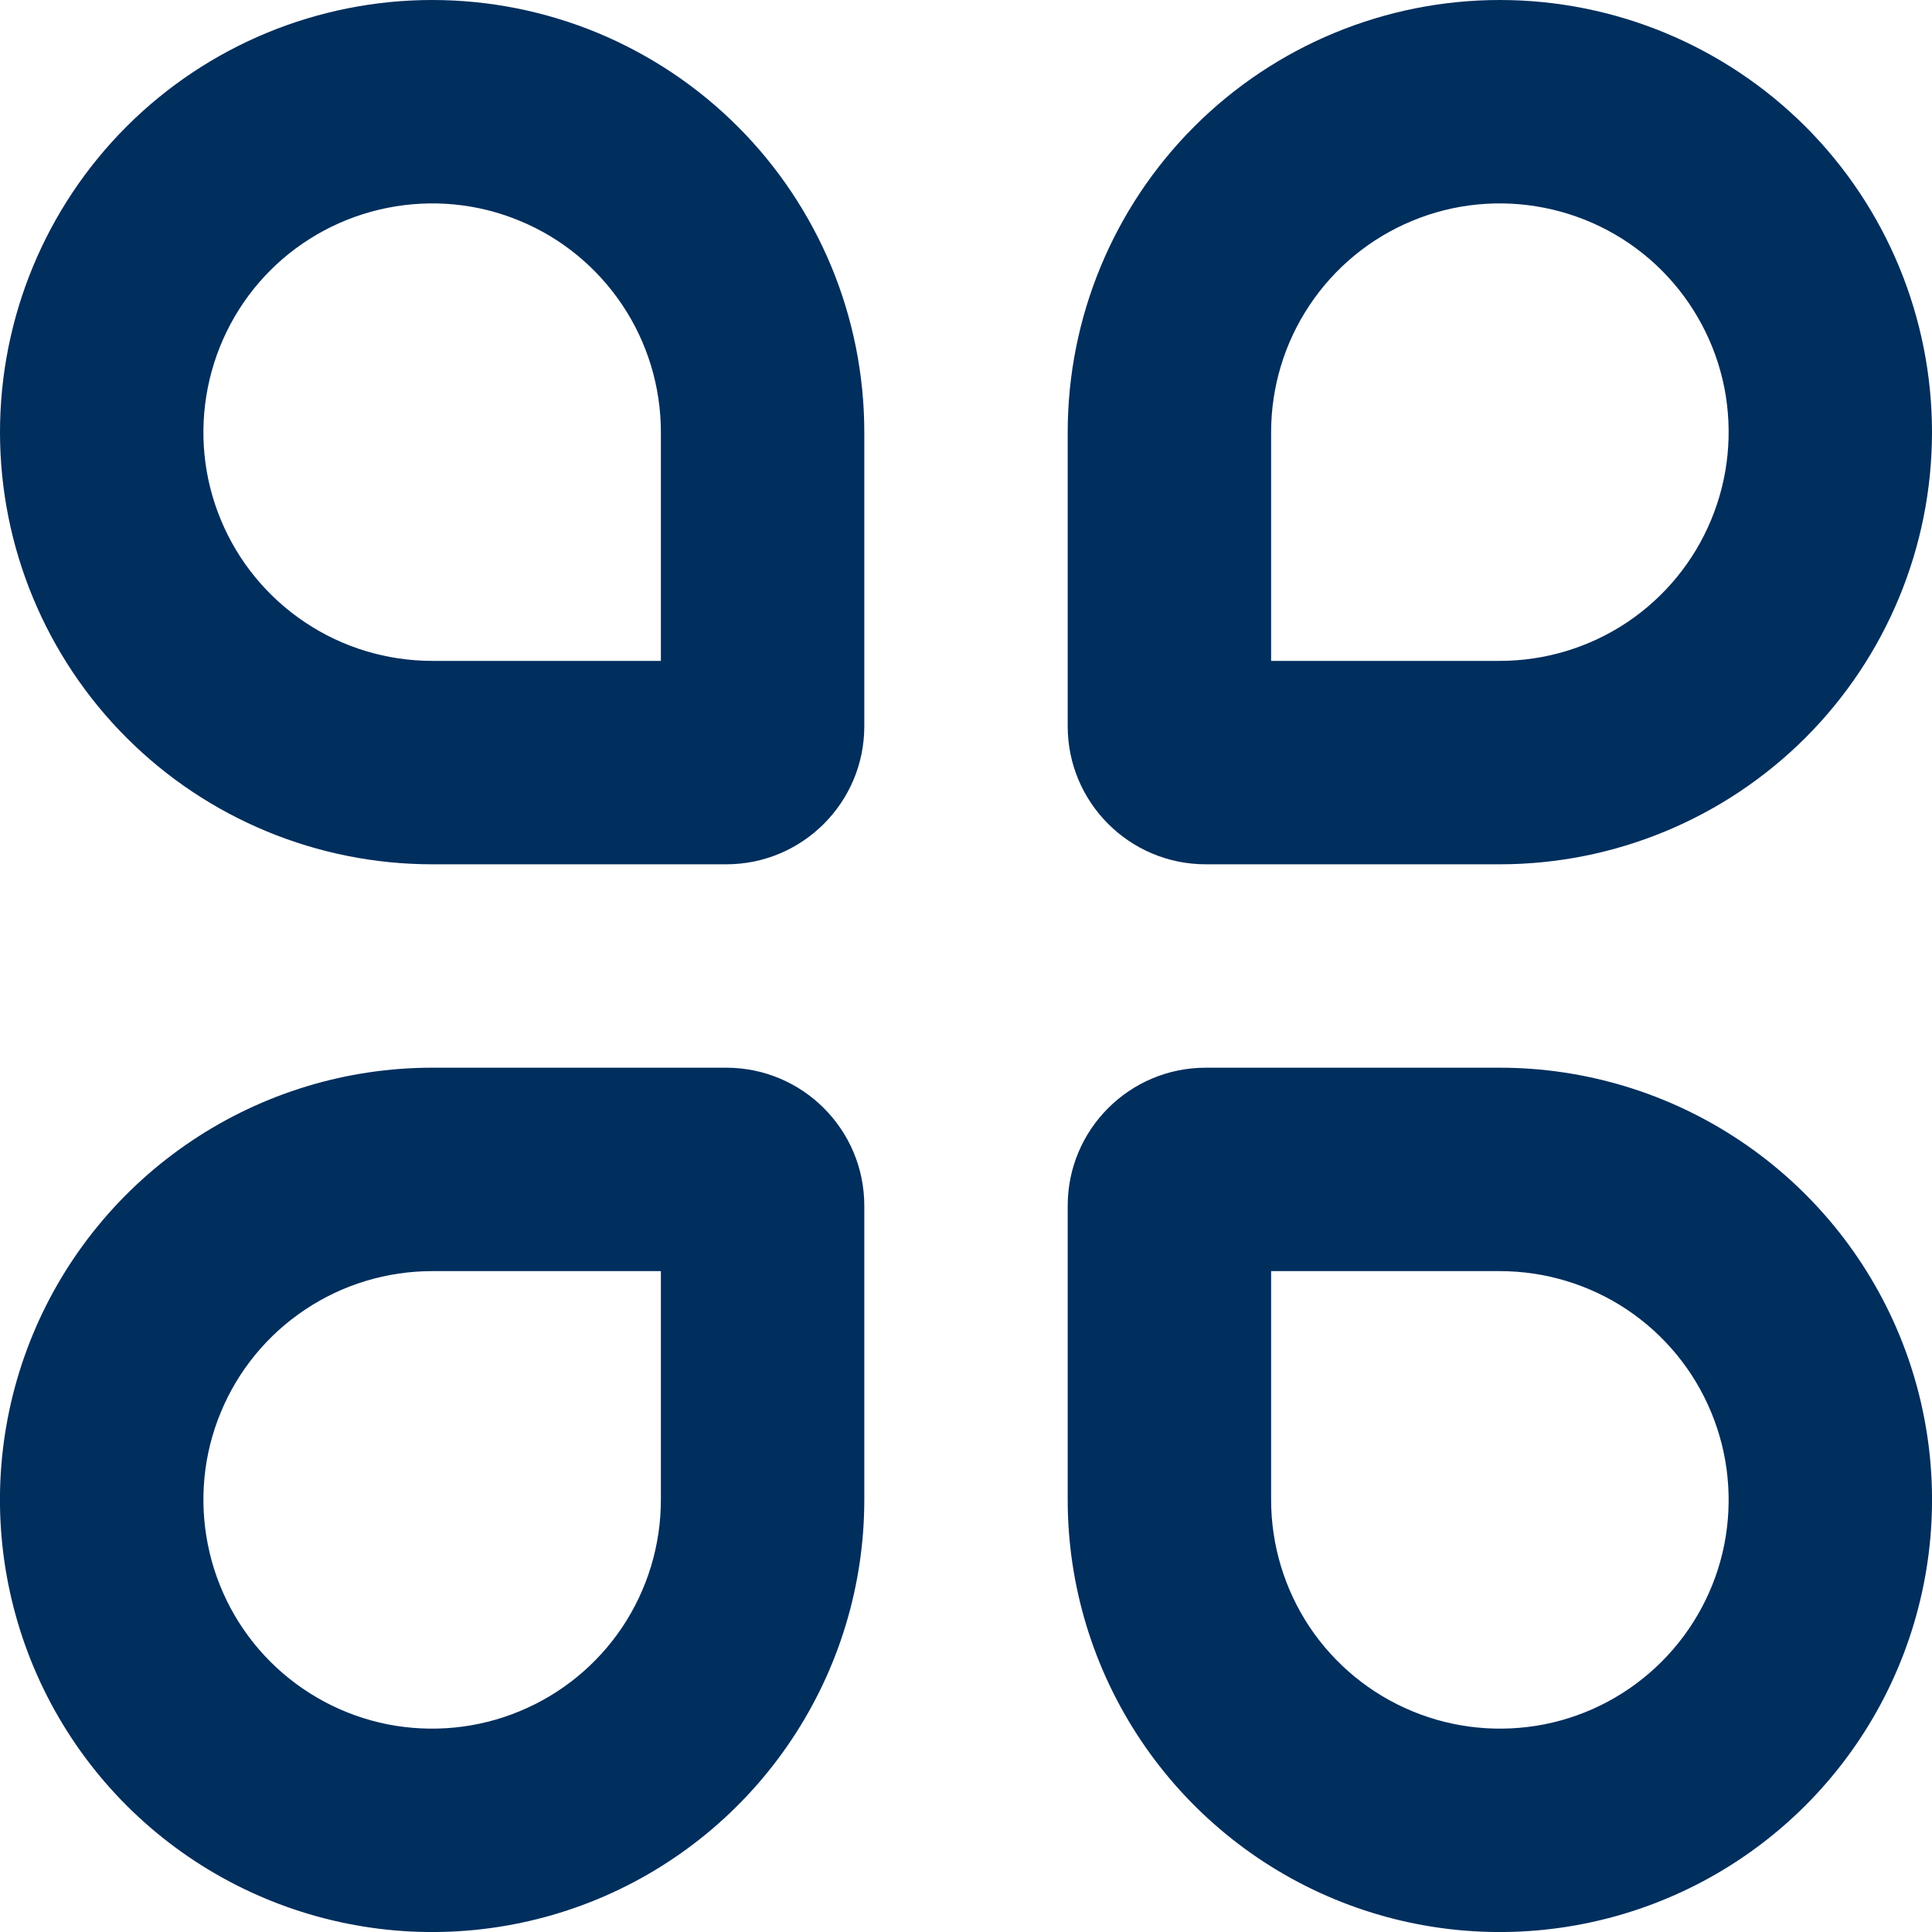 <svg width="14" height="14" viewBox="0 0 14 14" fill="none" xmlns="http://www.w3.org/2000/svg">
<path d="M3.132 0C3.543 0 3.95 0.081 4.33 0.238C4.71 0.396 5.055 0.626 5.346 0.917C5.637 1.208 5.867 1.553 6.025 1.933C6.182 2.313 6.263 2.72 6.263 3.132V5.263C6.263 5.815 5.815 6.263 5.263 6.263H3.132C2.301 6.263 1.504 5.933 0.917 5.346C0.33 4.759 1.33843e-06 3.962 1.33843e-06 3.132C1.33843e-06 2.301 0.33 1.504 0.917 0.917C1.504 0.33 2.301 0 3.132 0ZM4.789 4.789V3.132C4.789 2.804 4.692 2.483 4.51 2.211C4.328 1.938 4.069 1.725 3.766 1.6C3.463 1.474 3.13 1.442 2.808 1.506C2.487 1.57 2.191 1.727 1.959 1.959C1.727 2.191 1.57 2.487 1.506 2.808C1.442 3.13 1.474 3.463 1.6 3.766C1.725 4.069 1.938 4.328 2.211 4.51C2.483 4.692 2.804 4.789 3.132 4.789H4.789ZM3.132 7.737H5.263C5.815 7.737 6.263 8.185 6.263 8.737V10.868C6.263 11.488 6.079 12.093 5.735 12.608C5.391 13.123 4.902 13.525 4.33 13.762C3.758 13.999 3.128 14.061 2.521 13.94C1.913 13.819 1.355 13.521 0.917 13.083C0.479 12.645 0.181 12.087 0.06 11.479C-0.061 10.872 0.001 10.242 0.238 9.67C0.475 9.098 0.877 8.609 1.392 8.265C1.907 7.921 2.512 7.737 3.132 7.737ZM3.132 9.211C2.804 9.211 2.483 9.308 2.211 9.49C1.938 9.672 1.725 9.931 1.6 10.234C1.474 10.537 1.442 10.87 1.506 11.192C1.57 11.514 1.727 11.809 1.959 12.041C2.191 12.273 2.487 12.431 2.808 12.495C3.13 12.558 3.463 12.526 3.766 12.4C4.069 12.275 4.328 12.062 4.51 11.79C4.692 11.517 4.789 11.196 4.789 10.868V9.211H3.132ZM10.868 0C11.699 0 12.495 0.33 13.083 0.917C13.67 1.504 14 2.301 14 3.132C14 3.962 13.67 4.759 13.083 5.346C12.495 5.933 11.699 6.263 10.868 6.263H8.737C8.185 6.263 7.737 5.815 7.737 5.263V3.132C7.737 2.301 8.067 1.504 8.654 0.917C9.241 0.33 10.038 0 10.868 0ZM10.868 4.789C11.196 4.789 11.517 4.692 11.79 4.51C12.062 4.328 12.275 4.069 12.4 3.766C12.526 3.463 12.558 3.13 12.495 2.808C12.431 2.487 12.273 2.191 12.041 1.959C11.809 1.727 11.514 1.57 11.192 1.506C10.87 1.442 10.537 1.474 10.234 1.6C9.931 1.725 9.672 1.938 9.49 2.211C9.308 2.483 9.211 2.804 9.211 3.132V4.789H10.868ZM7.737 8.737C7.737 8.185 8.185 7.737 8.737 7.737H10.868C11.488 7.737 12.093 7.921 12.608 8.265C13.123 8.609 13.525 9.098 13.762 9.67C13.999 10.242 14.061 10.872 13.94 11.479C13.819 12.087 13.521 12.645 13.083 13.083C12.645 13.521 12.087 13.819 11.479 13.94C10.872 14.061 10.242 13.999 9.67 13.762C9.098 13.525 8.609 13.123 8.265 12.608C7.921 12.093 7.737 11.488 7.737 10.868V8.737ZM9.211 9.211V10.868C9.211 11.196 9.308 11.517 9.49 11.79C9.672 12.062 9.931 12.275 10.234 12.4C10.537 12.526 10.87 12.558 11.192 12.495C11.514 12.431 11.809 12.273 12.041 12.041C12.273 11.809 12.431 11.514 12.495 11.192C12.558 10.87 12.526 10.537 12.4 10.234C12.275 9.931 12.062 9.672 11.79 9.49C11.517 9.308 11.196 9.211 10.868 9.211H9.211Z" fill="#002E5D"/>
</svg>
